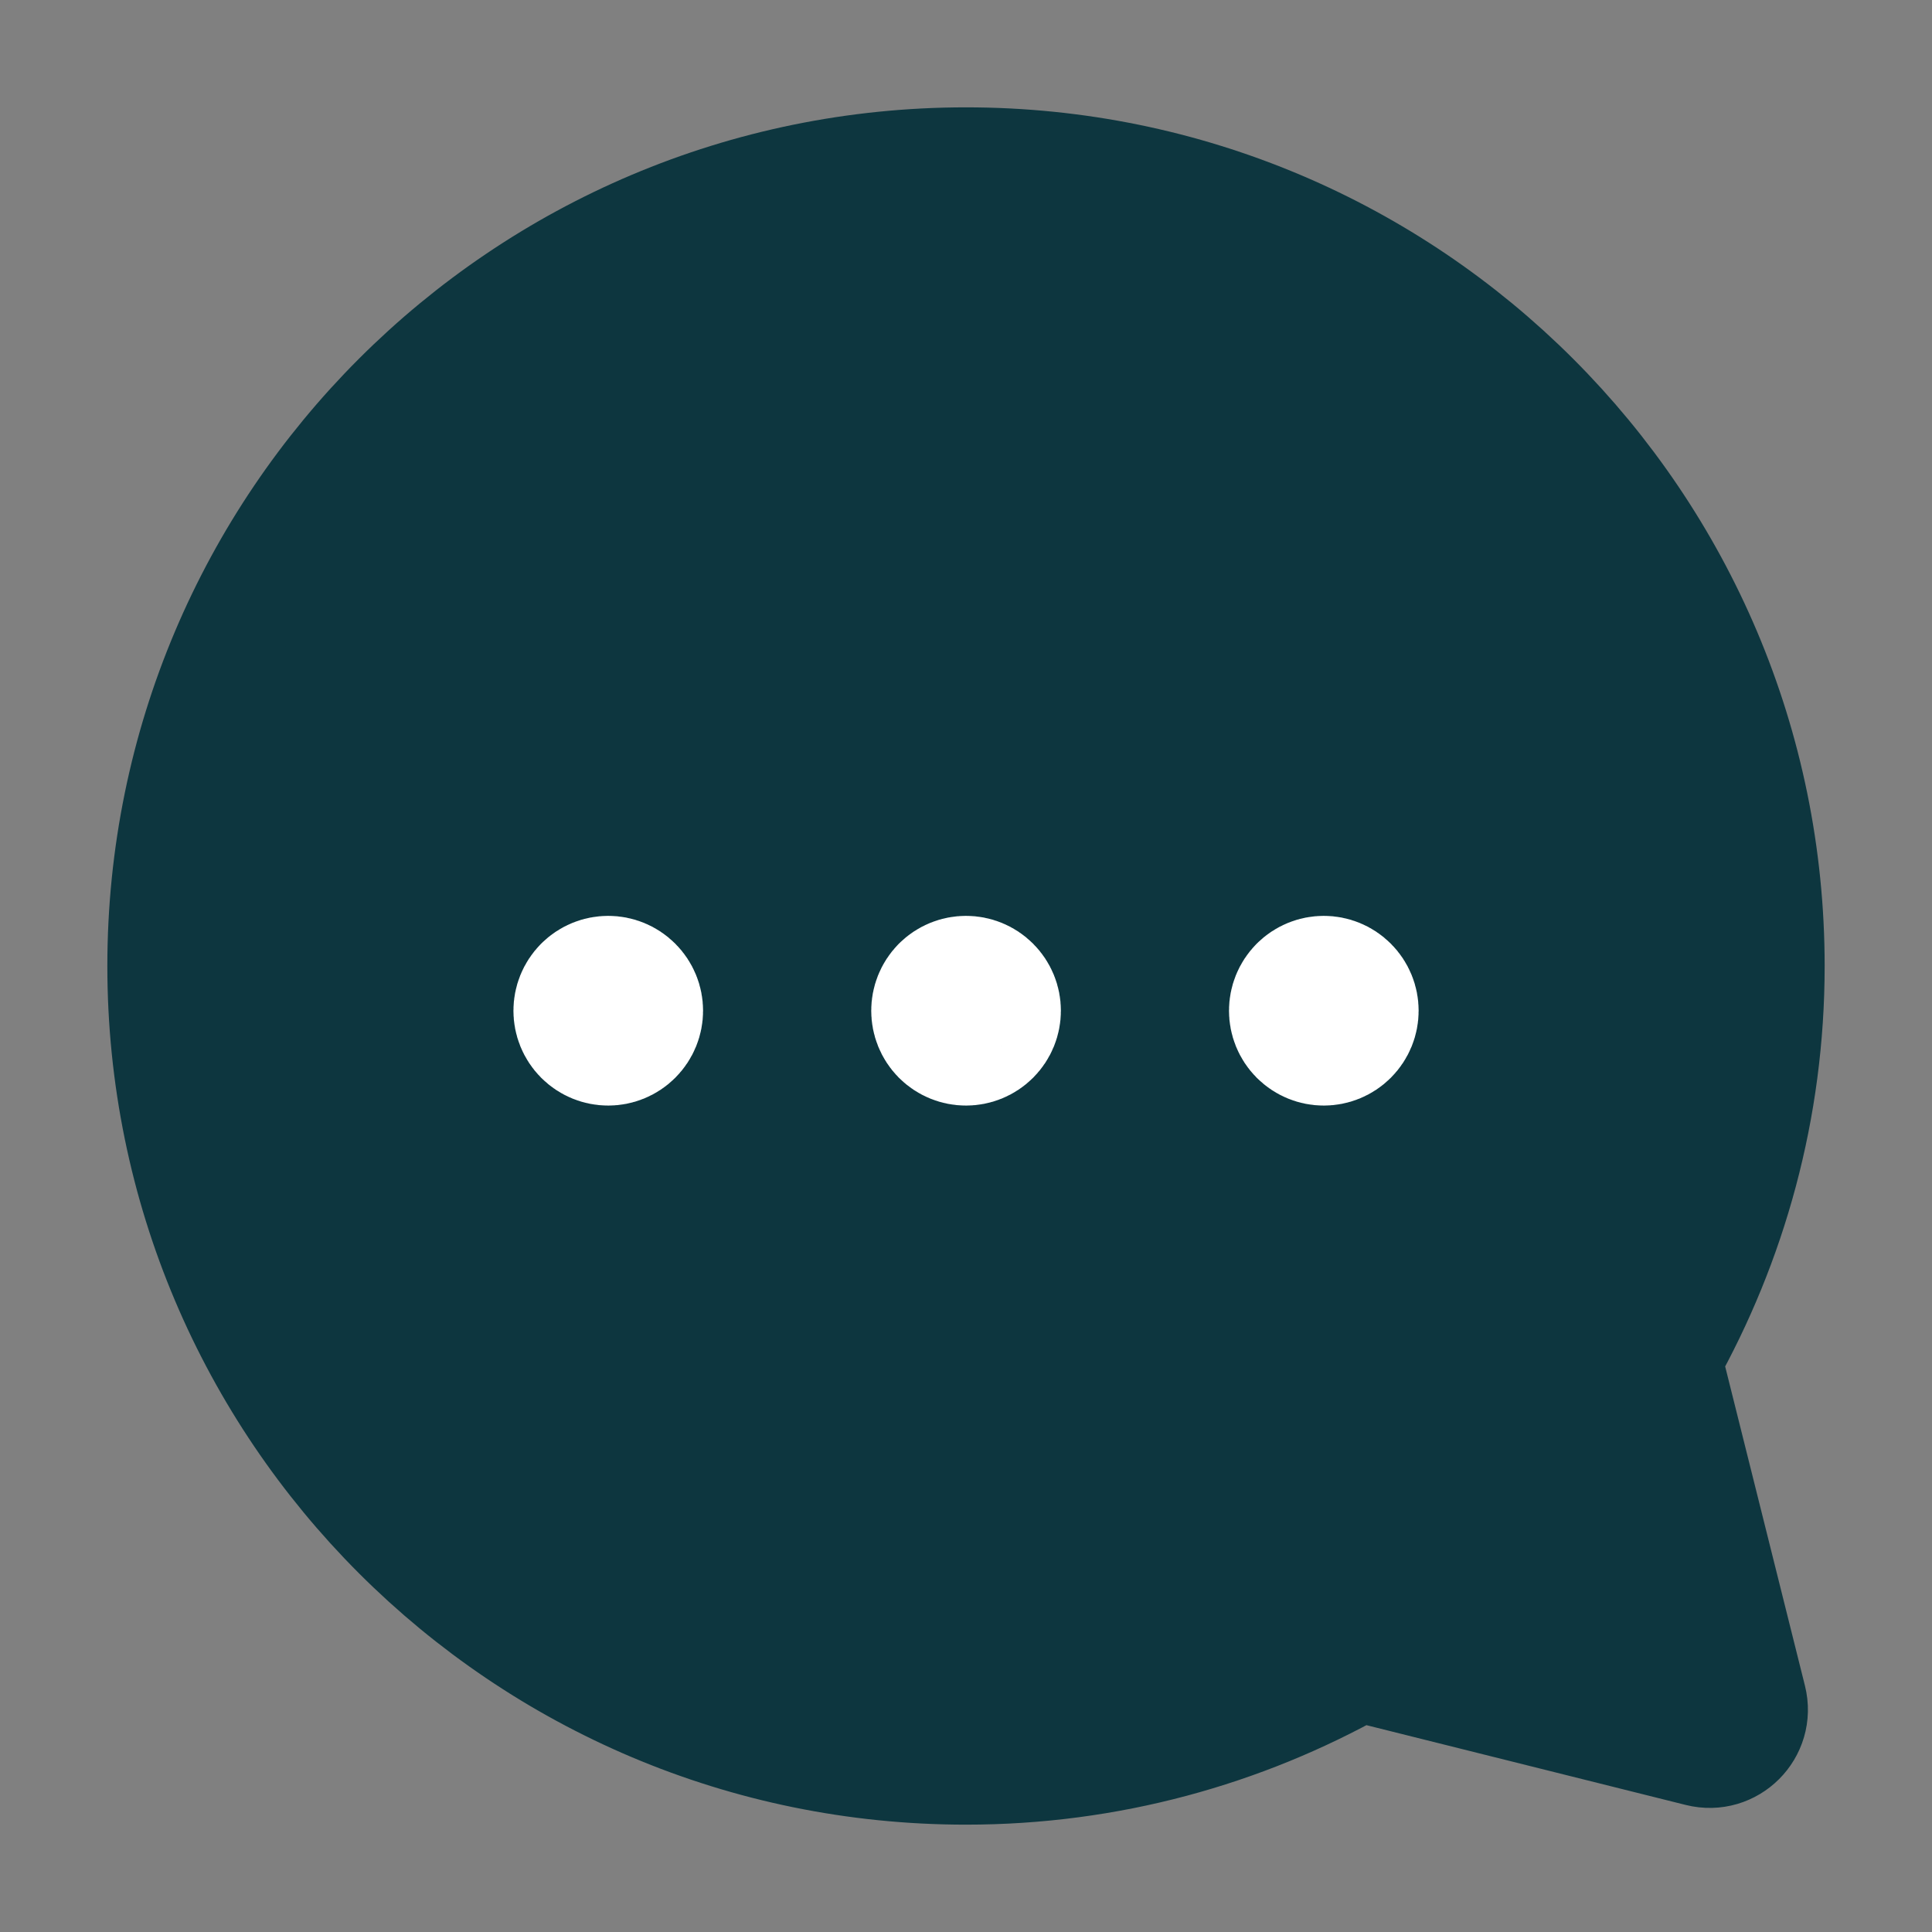 <svg width="24" height="24" viewBox="0 0 24 24" fill="none" xmlns="http://www.w3.org/2000/svg">
<rect x="0" y="0" width="24" height="24" fill="#808080" stroke="none"/>
<path fill-rule="evenodd" clip-rule="evenodd" d="M20.721 16.884C21.532 15.44 22 13.776 22 12C22 6.477 17.523 2 12 2C6.477 2 2 6.477 2 12C2 17.523 6.477 22 12 22C13.776 22 15.44 21.532 16.884 20.721L21.102 21.775C21.509 21.877 21.877 21.509 21.775 21.102L20.721 16.884Z" fill="#0D363F" stroke="#0D363F" stroke-width="1.333" stroke-linecap="round" stroke-linejoin="round"/>
<path d="M11.803 12.359C11.912 12.25 12.088 12.25 12.197 12.359C12.306 12.468 12.306 12.643 12.197 12.752C12.088 12.861 11.912 12.861 11.803 12.752C11.696 12.643 11.696 12.468 11.803 12.359" stroke="#fff" stroke-width="1.8" stroke-linecap="round" stroke-linejoin="round"/>
<path d="M7.359 12.359C7.468 12.25 7.643 12.25 7.752 12.359C7.861 12.468 7.861 12.643 7.752 12.752C7.643 12.861 7.468 12.861 7.359 12.752C7.251 12.643 7.251 12.468 7.359 12.359" stroke="#fff" stroke-width="1.8" stroke-linecap="round" stroke-linejoin="round"/>
<path d="M16.248 12.359C16.357 12.25 16.532 12.25 16.641 12.359C16.75 12.468 16.75 12.643 16.641 12.752C16.532 12.861 16.357 12.861 16.248 12.752C16.14 12.643 16.14 12.468 16.248 12.359" stroke="#fff" stroke-width="1.8" stroke-linecap="round" stroke-linejoin="round"/>
</svg>
